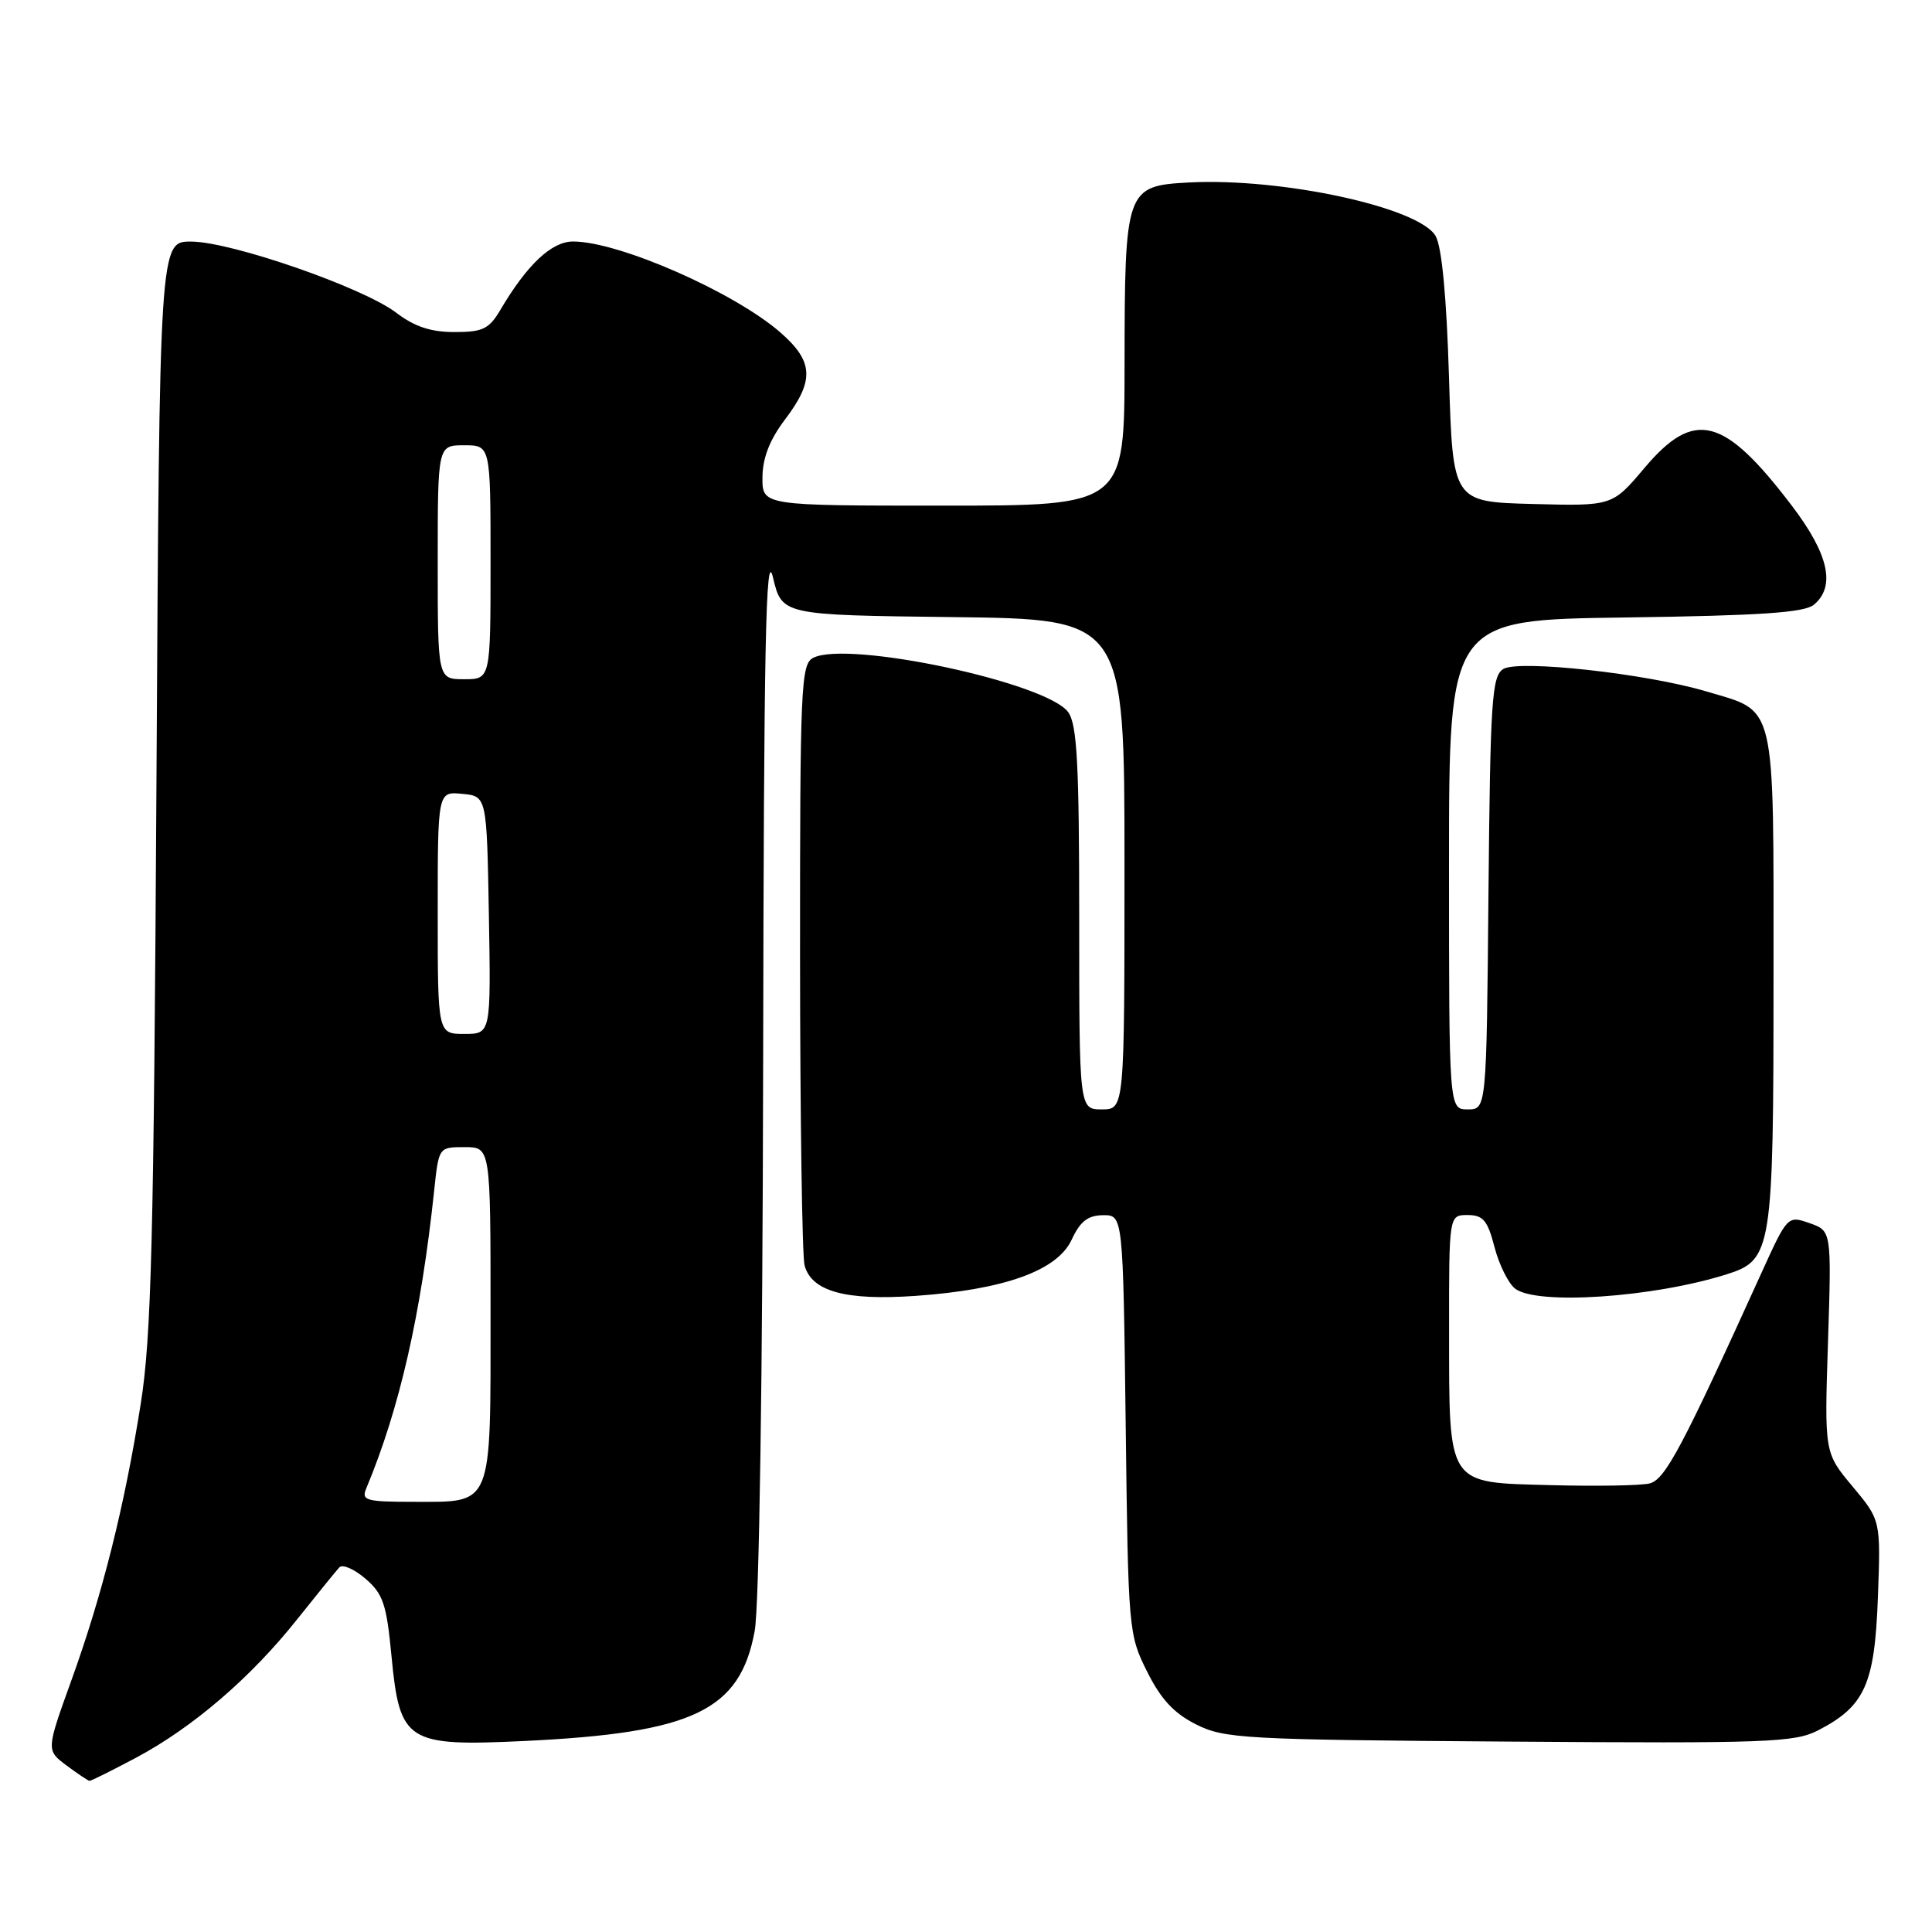 <?xml version="1.0" encoding="UTF-8" standalone="no"?>
<!DOCTYPE svg PUBLIC "-//W3C//DTD SVG 1.1//EN" "http://www.w3.org/Graphics/SVG/1.1/DTD/svg11.dtd" >
<svg xmlns="http://www.w3.org/2000/svg" xmlns:xlink="http://www.w3.org/1999/xlink" version="1.1" viewBox="0 0 256 256">
 <g >
 <path fill="currentColor"
d=" M 18.04 232.90 C 25.54 228.90 33.23 222.30 39.34 214.61 C 42.02 211.25 44.55 208.13 44.97 207.68 C 45.39 207.23 46.94 207.91 48.42 209.18 C 50.76 211.19 51.22 212.55 51.87 219.39 C 52.96 230.85 53.87 231.43 69.50 230.69 C 91.87 229.62 98.06 226.67 100.00 216.11 C 100.60 212.91 101.05 182.46 101.12 141.11 C 101.21 85.14 101.47 72.48 102.42 76.50 C 103.61 81.50 103.61 81.50 126.30 81.77 C 149.00 82.04 149.00 82.04 149.00 114.52 C 149.00 147.00 149.00 147.00 146.00 147.00 C 143.00 147.00 143.00 147.00 143.00 121.72 C 143.00 101.32 142.72 96.05 141.56 94.39 C 138.81 90.46 112.34 84.81 107.75 87.17 C 106.13 88.00 106.00 90.92 106.01 126.79 C 106.02 148.08 106.29 166.48 106.61 167.67 C 107.54 171.12 112.05 172.36 121.33 171.71 C 133.11 170.88 140.10 168.36 142.00 164.27 C 143.13 161.83 144.15 161.04 146.16 161.02 C 148.81 161.00 148.81 161.00 149.16 188.75 C 149.49 216.02 149.54 216.59 152.00 221.50 C 153.83 225.17 155.57 227.03 158.50 228.50 C 162.25 230.38 164.81 230.52 200.00 230.77 C 234.27 231.02 237.80 230.89 240.93 229.27 C 247.10 226.08 248.41 223.18 248.83 211.68 C 249.21 201.44 249.21 201.44 245.48 196.97 C 241.74 192.50 241.74 192.50 242.22 177.80 C 242.69 163.09 242.69 163.09 239.77 162.07 C 236.87 161.06 236.85 161.07 233.35 168.78 C 222.91 191.78 220.64 196.05 218.59 196.56 C 217.44 196.85 211.56 196.95 205.53 196.79 C 191.60 196.42 192.03 197.08 192.01 176.25 C 192.00 161.00 192.00 161.00 194.46 161.00 C 196.52 161.00 197.11 161.70 198.03 165.25 C 198.64 167.59 199.87 170.06 200.76 170.75 C 203.64 172.97 219.04 171.93 228.77 168.86 C 234.81 166.96 235.00 165.74 235.00 129.55 C 235.00 92.41 235.47 94.41 226.04 91.60 C 218.08 89.24 201.20 87.39 199.19 88.65 C 197.68 89.60 197.47 92.75 197.23 118.36 C 196.97 147.00 196.97 147.00 194.48 147.00 C 192.00 147.00 192.00 147.00 192.00 114.57 C 192.00 82.13 192.00 82.13 215.35 81.82 C 233.30 81.57 239.08 81.18 240.35 80.13 C 243.26 77.70 242.32 73.45 237.46 67.05 C 228.42 55.16 224.51 54.16 217.88 62.03 C 213.63 67.06 213.63 67.06 203.07 66.78 C 192.50 66.50 192.50 66.50 192.00 50.00 C 191.68 39.38 191.05 32.71 190.23 31.28 C 188.06 27.48 169.84 23.53 157.52 24.18 C 149.18 24.63 149.03 25.05 149.01 48.25 C 149.00 67.00 149.00 67.00 125.00 67.00 C 101.00 67.00 101.00 67.00 101.03 63.25 C 101.05 60.67 101.98 58.28 104.03 55.57 C 107.93 50.42 107.80 47.91 103.46 44.10 C 97.35 38.74 82.03 32.00 75.93 32.00 C 73.10 32.00 69.86 35.04 66.32 41.03 C 64.81 43.60 63.98 44.00 60.22 44.00 C 57.09 44.00 54.92 43.28 52.52 41.45 C 48.12 38.09 30.63 32.02 25.32 32.01 C 21.14 32.00 21.14 32.00 20.73 103.75 C 20.38 164.33 20.06 177.13 18.65 186.00 C 16.50 199.60 13.58 211.25 9.44 222.71 C 6.12 231.92 6.12 231.92 8.81 233.93 C 10.29 235.03 11.66 235.95 11.86 235.97 C 12.06 235.99 14.84 234.60 18.04 232.90 Z  M 48.52 197.25 C 52.94 186.67 55.79 174.19 57.53 157.75 C 58.14 152.00 58.14 152.00 61.57 152.00 C 65.00 152.00 65.00 152.00 65.00 173.93 C 65.00 199.93 65.38 199.00 54.82 199.00 C 48.51 199.00 47.86 198.82 48.52 197.25 Z  M 58.00 120.94 C 58.00 104.87 58.00 104.87 61.25 105.19 C 64.50 105.50 64.50 105.50 64.78 121.25 C 65.05 137.00 65.05 137.00 61.53 137.00 C 58.00 137.00 58.00 137.00 58.00 120.94 Z  M 58.00 74.50 C 58.00 59.00 58.00 59.00 61.50 59.00 C 65.00 59.00 65.00 59.00 65.00 74.50 C 65.00 90.00 65.00 90.00 61.50 90.00 C 58.00 90.00 58.00 90.00 58.00 74.50 Z "/>
</g>
</svg>